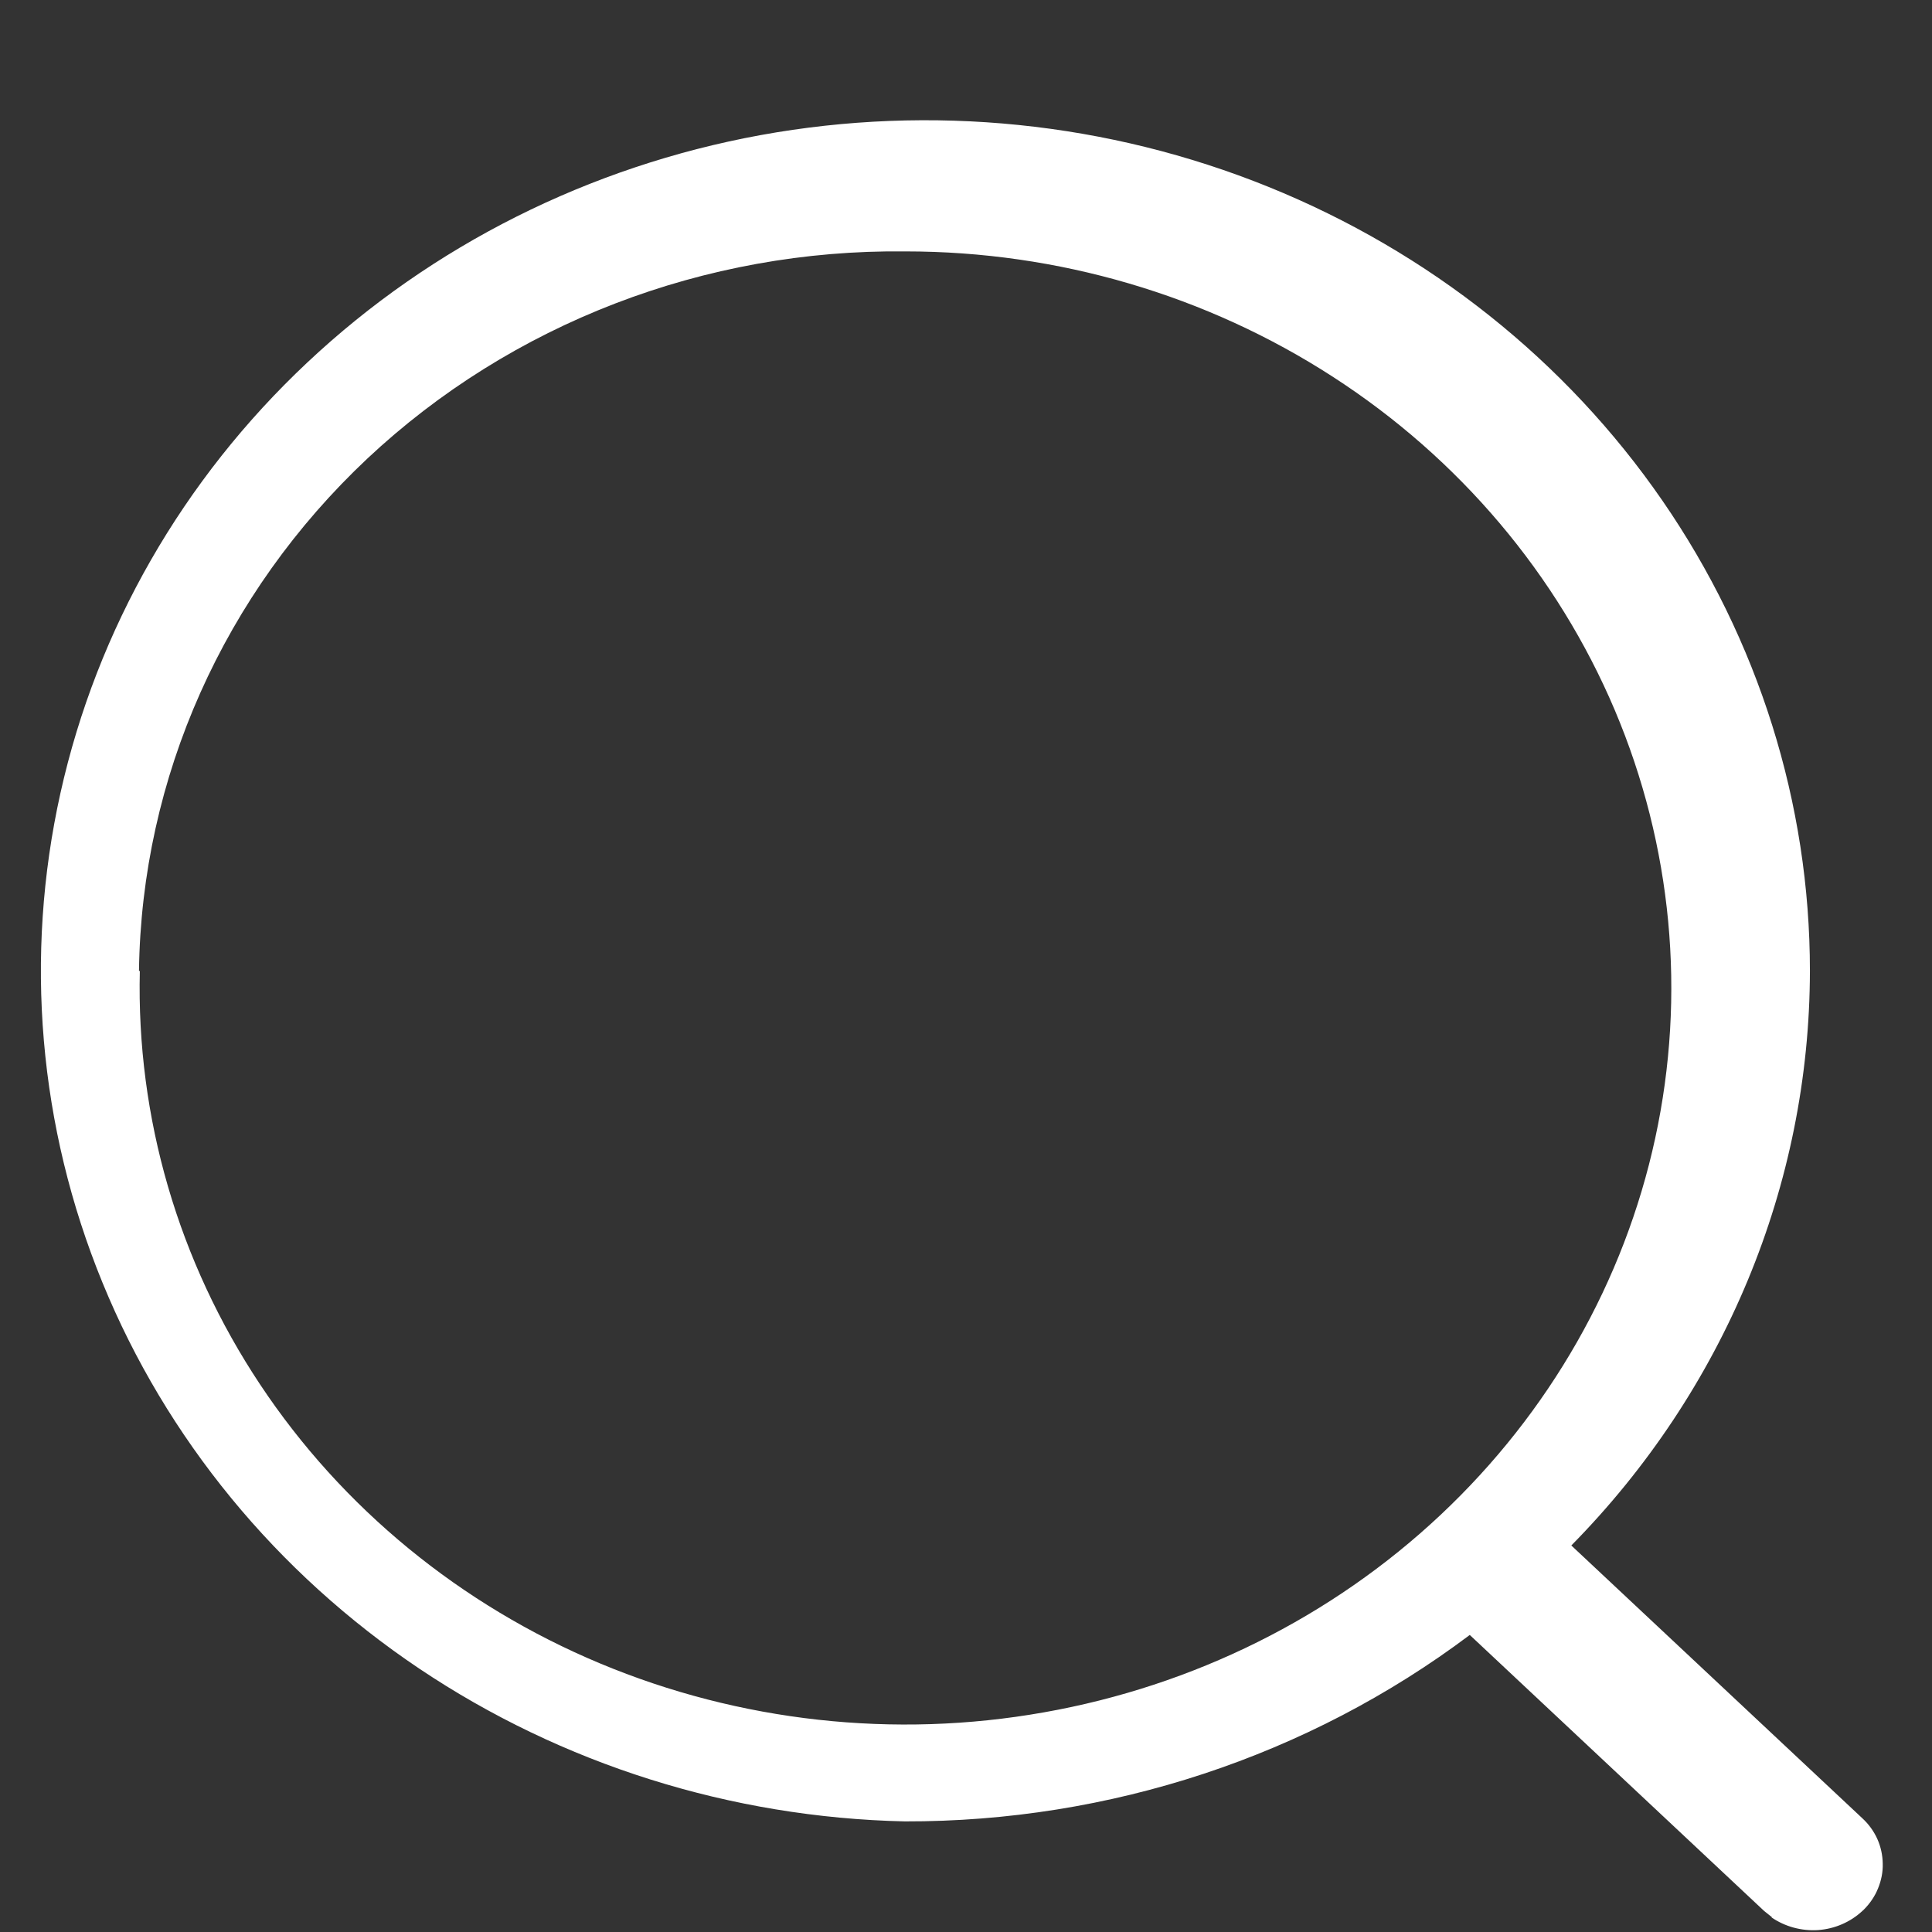 <svg width="16" height="16" viewBox="0 0 16 16" fill="none" xmlns="http://www.w3.org/2000/svg">
<rect x="0" y="0" width="16" height="16" fill="#333333" stroke="none"/>
<path d="M14.675 15.878L14.61 15.826L12.172 13.54C10.836 14.544 9.189 15.088 7.493 15.084C6.052 15.052 4.653 14.611 3.471 13.818C2.289 13.024 1.377 11.913 0.849 10.623C0.32 9.333 0.199 7.922 0.501 6.566C0.803 5.21 1.514 3.97 2.545 3.002C3.576 2.033 4.881 1.378 6.298 1.119C7.714 0.861 9.178 1.01 10.506 1.548C11.835 2.086 12.969 2.989 13.766 4.144C14.563 5.299 14.989 6.655 14.989 8.041C14.986 9.811 14.279 11.514 13.013 12.799L15.423 15.058C15.476 15.107 15.518 15.165 15.547 15.229C15.576 15.294 15.591 15.363 15.592 15.434C15.594 15.504 15.58 15.573 15.553 15.639C15.527 15.704 15.486 15.764 15.436 15.814L15.423 15.826C15.324 15.918 15.195 15.974 15.057 15.984C14.92 15.993 14.783 15.956 14.671 15.879L14.675 15.878ZM1.158 8.041C1.129 9.253 1.476 10.446 2.155 11.467C2.834 12.489 3.814 13.293 4.97 13.776C6.126 14.259 7.406 14.401 8.645 14.181C9.885 13.962 11.029 13.393 11.931 12.545C12.832 11.698 13.451 10.612 13.708 9.425C13.965 8.238 13.848 7.004 13.373 5.881C12.897 4.758 12.085 3.797 11.039 3.121C9.993 2.444 8.761 2.082 7.5 2.082C5.837 2.063 4.234 2.68 3.043 3.797C1.853 4.915 1.172 6.441 1.151 8.041H1.158Z" fill="white"/>
</svg>
